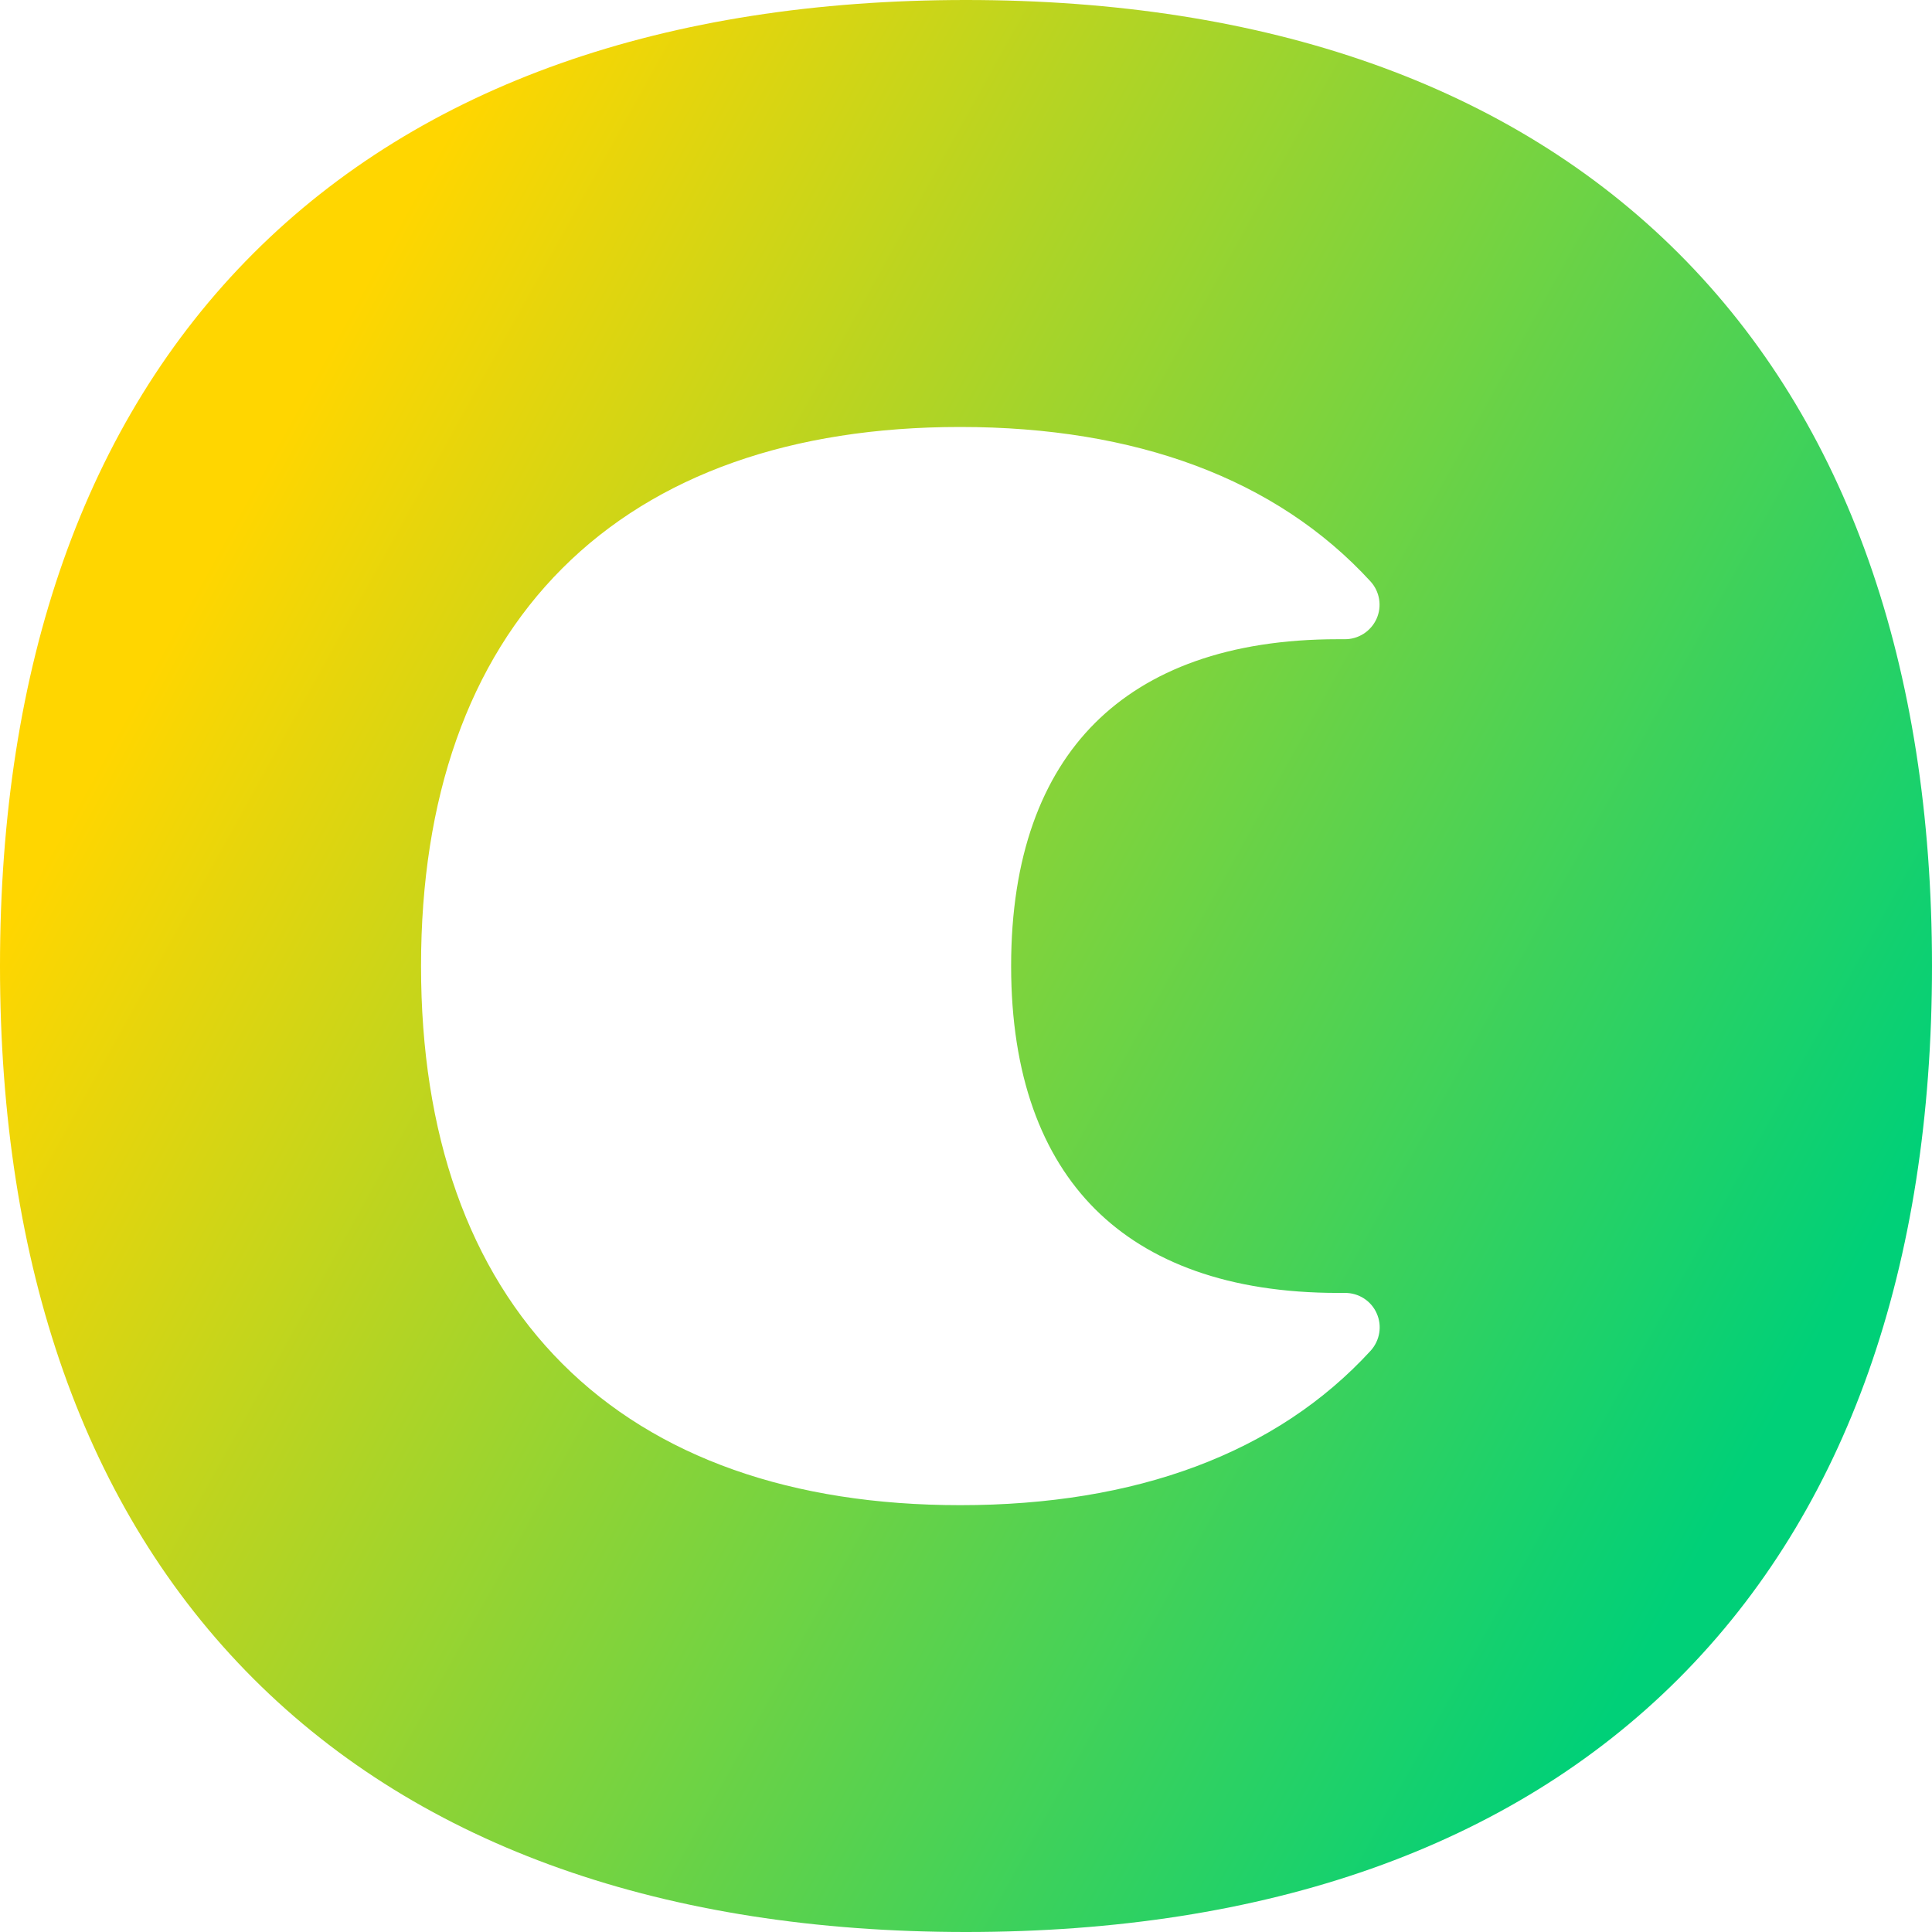 <svg xmlns="http://www.w3.org/2000/svg" fill="none" viewBox="0 0 14 14" id="Dark-Dislay-Mode--Streamline-Flex-Gradient">
  <desc>
    Dark Dislay Mode Streamline Icon: https://streamlinehq.com
  </desc>
  <g id="dark-dislay-mode">
    <path id="Subtract" fill="url(#paint0_linear_9371_5313)" fill-rule="evenodd" d="M1.836 1.836C3.06.612 4.828 0 7 0s3.939.612 5.164 1.836C13.388 3.06 14 4.828 14 7s-.612 3.939-1.836 5.164C10.94 13.388 9.172 14 7 14s-3.94-.612-5.164-1.836C.612 10.94 0 9.172 0 7s.612-3.94 1.836-5.164ZM4.075 4.118c.681-.681 1.666-1.024 2.882-1.024 1.272 0 2.292.375 2.974 1.119.067.073.085.18.044.271-.041.091-.132.149-.231.148l-.049-0c-.792 0-1.375.222-1.761.608S7.327 6.208 7.327 7c0 .792.222 1.375.608 1.761s.969.608 1.761.608l.049-0c.1-.001.191.057.231.148.041.091.023.197-.044.271-.682.744-1.702 1.119-2.974 1.119-1.216 0-2.201-.343-2.882-1.024C3.394 9.201 3.051 8.216 3.051 7s.343-2.201 1.024-2.882Z" clip-rule="evenodd"></path>
  </g>
  <defs>
    <linearGradient id="paint0_linear_9371_5313" x1="2.288" x2="13.596" y1="2.692" y2="8.957" gradientUnits="userSpaceOnUse">
      <stop stop-color="#ffd600"></stop>
      <stop offset="1" stop-color="#00d078"></stop>
    </linearGradient>
  </defs>
</svg>